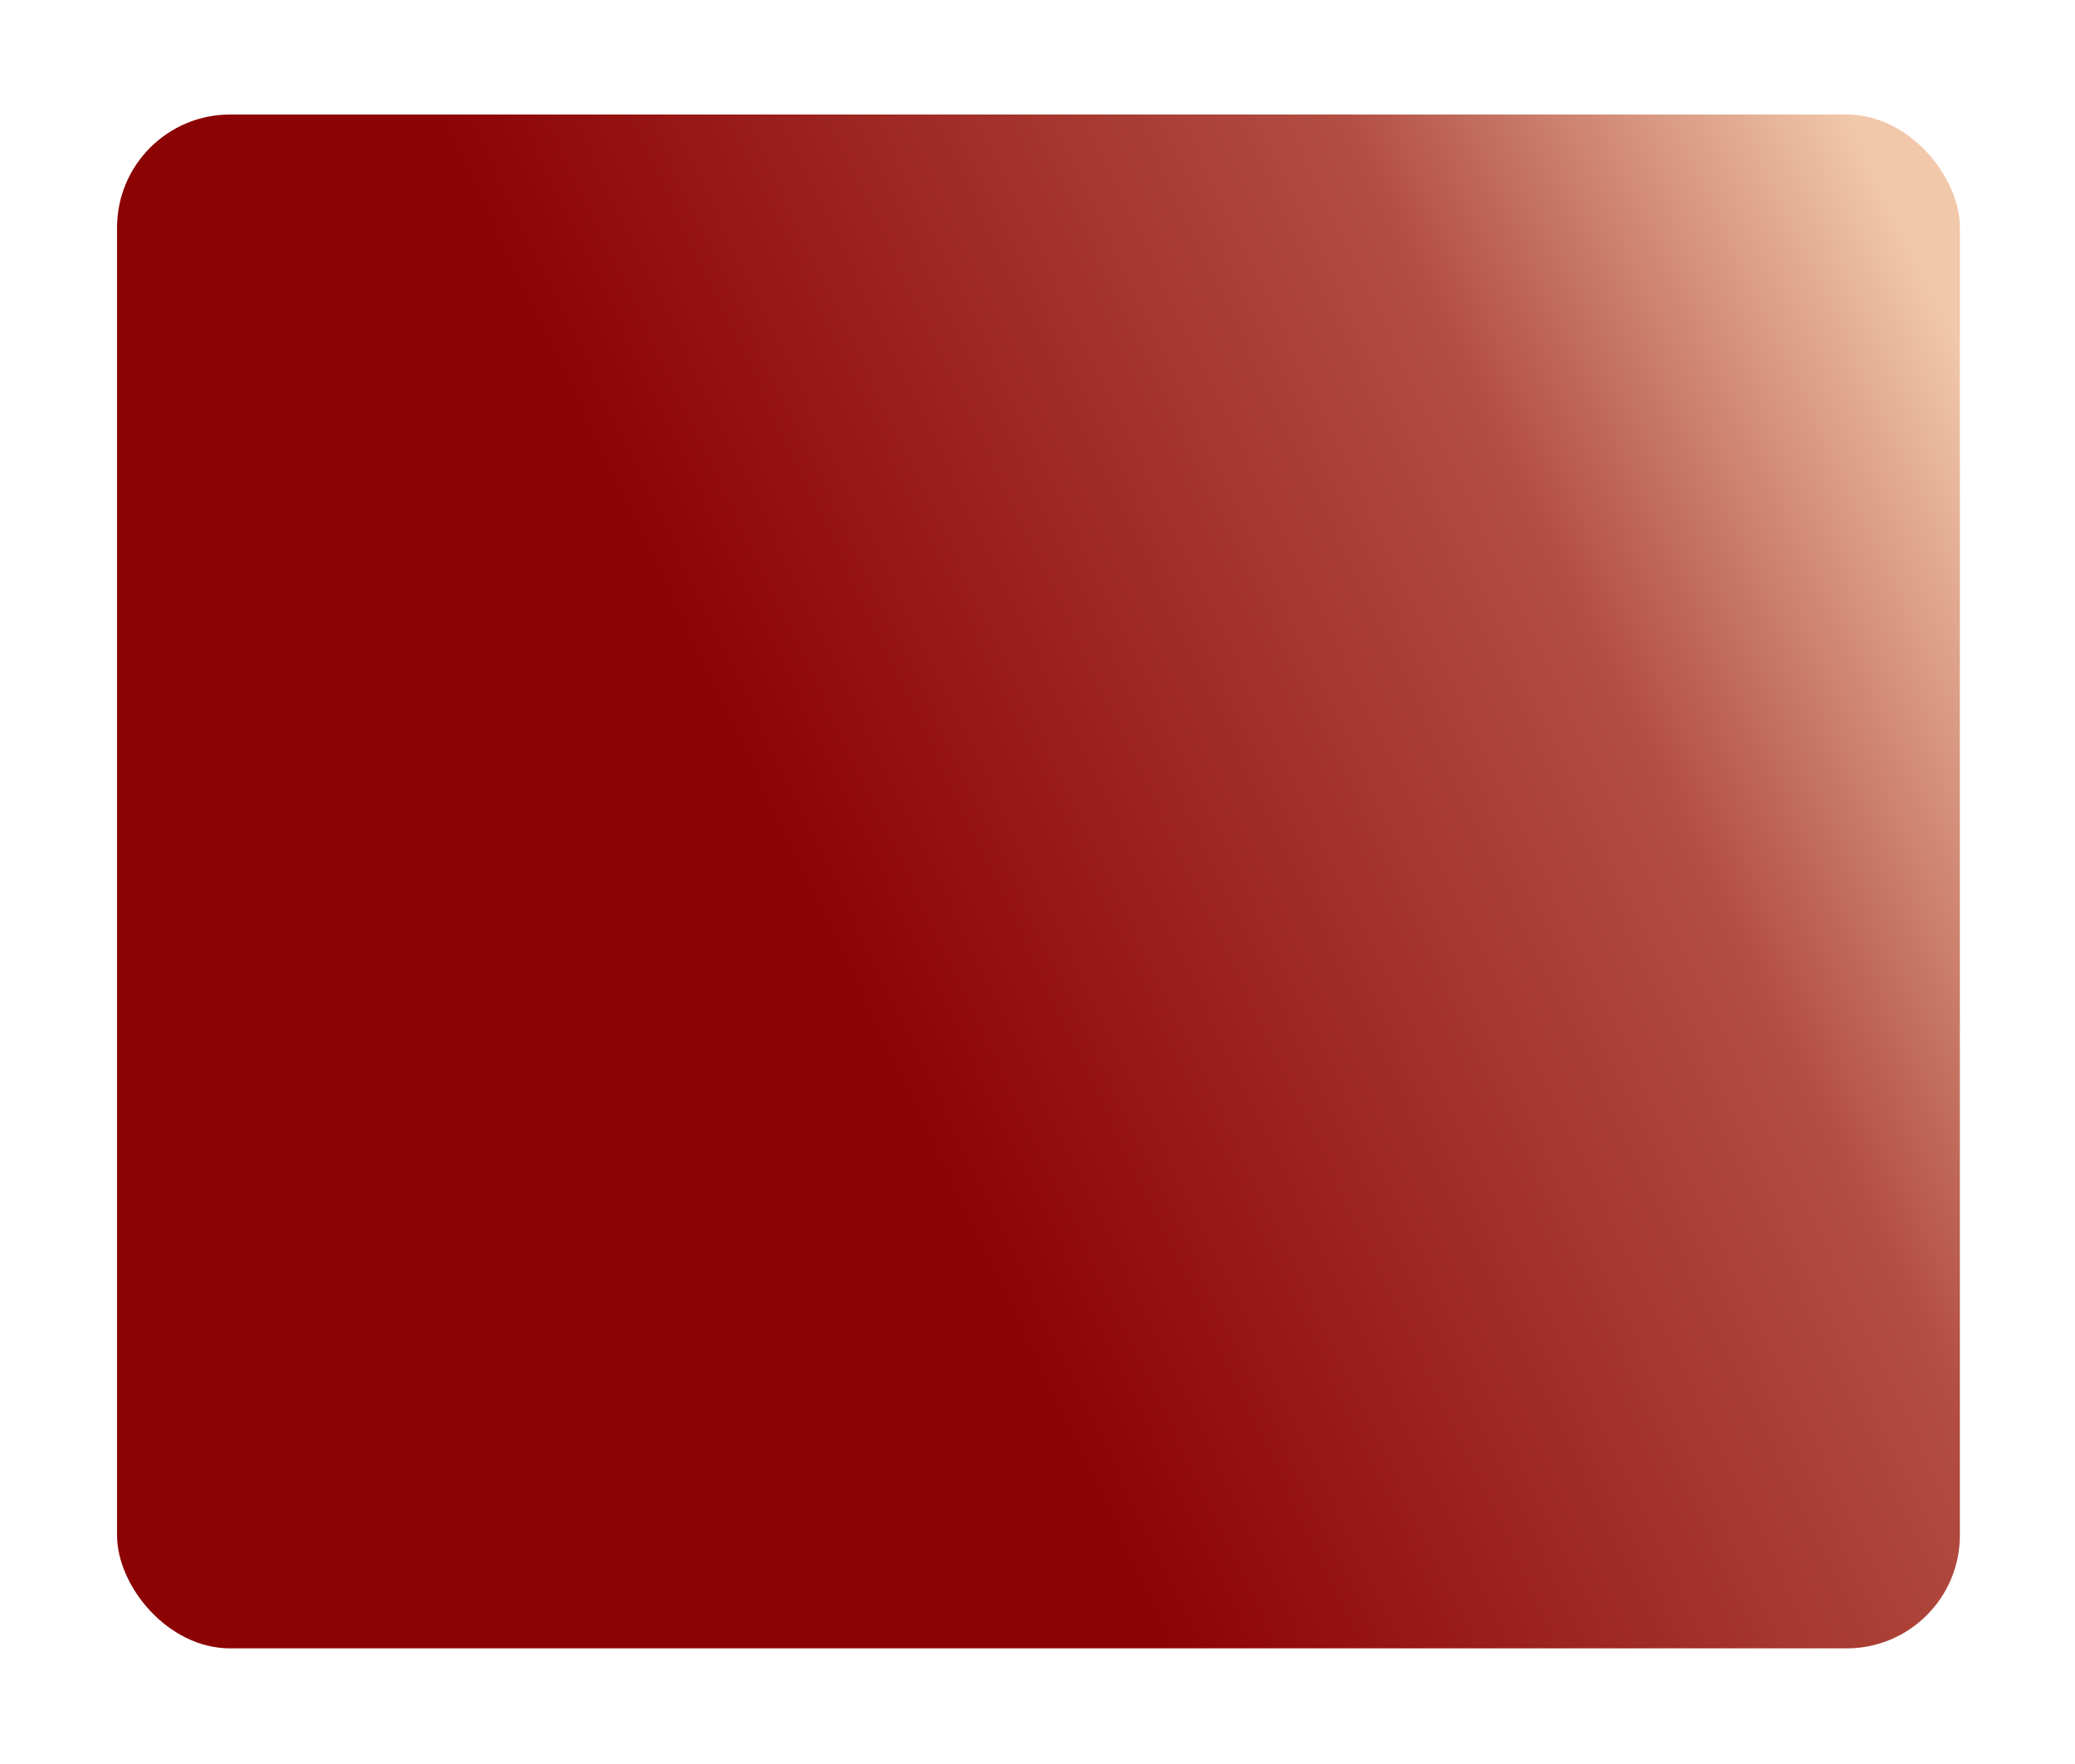 <svg width="367" height="312" viewBox="0 0 367 312" fill="none" xmlns="http://www.w3.org/2000/svg">
<g filter="url(#filter0_d_1_93)">
<rect x="15.701" y="10.25" width="325.938" height="271.25" rx="20" fill="url(#paint0_linear_1_93)"/>
</g>
<defs>
<filter id="filter0_d_1_93" x="0.702" y="0.25" width="365.938" height="311.25" filterUnits="userSpaceOnUse" color-interpolation-filters="sRGB">
<feFlood flood-opacity="0" result="BackgroundImageFix"/>
<feColorMatrix in="SourceAlpha" type="matrix" values="0 0 0 0 0 0 0 0 0 0 0 0 0 0 0 0 0 0 127 0" result="hardAlpha"/>
<feOffset dx="5" dy="10"/>
<feGaussianBlur stdDeviation="10"/>
<feComposite in2="hardAlpha" operator="out"/>
<feColorMatrix type="matrix" values="0 0 0 0 0 0 0 0 0 0 0 0 0 0 0 0 0 0 0.6 0"/>
<feBlend mode="normal" in2="BackgroundImageFix" result="effect1_dropShadow_1_93"/>
<feBlend mode="normal" in="SourceGraphic" in2="effect1_dropShadow_1_93" result="shape"/>
</filter>
<linearGradient id="paint0_linear_1_93" x1="2.121" y1="270.125" x2="363.848" y2="97.092" gradientUnits="userSpaceOnUse">
<stop offset="0.435" stop-color="#8C0303"/>
<stop offset="0.798" stop-color="#B24E42"/>
<stop offset="1" stop-color="#F1C8AA"/>
</linearGradient>
</defs>
</svg>
